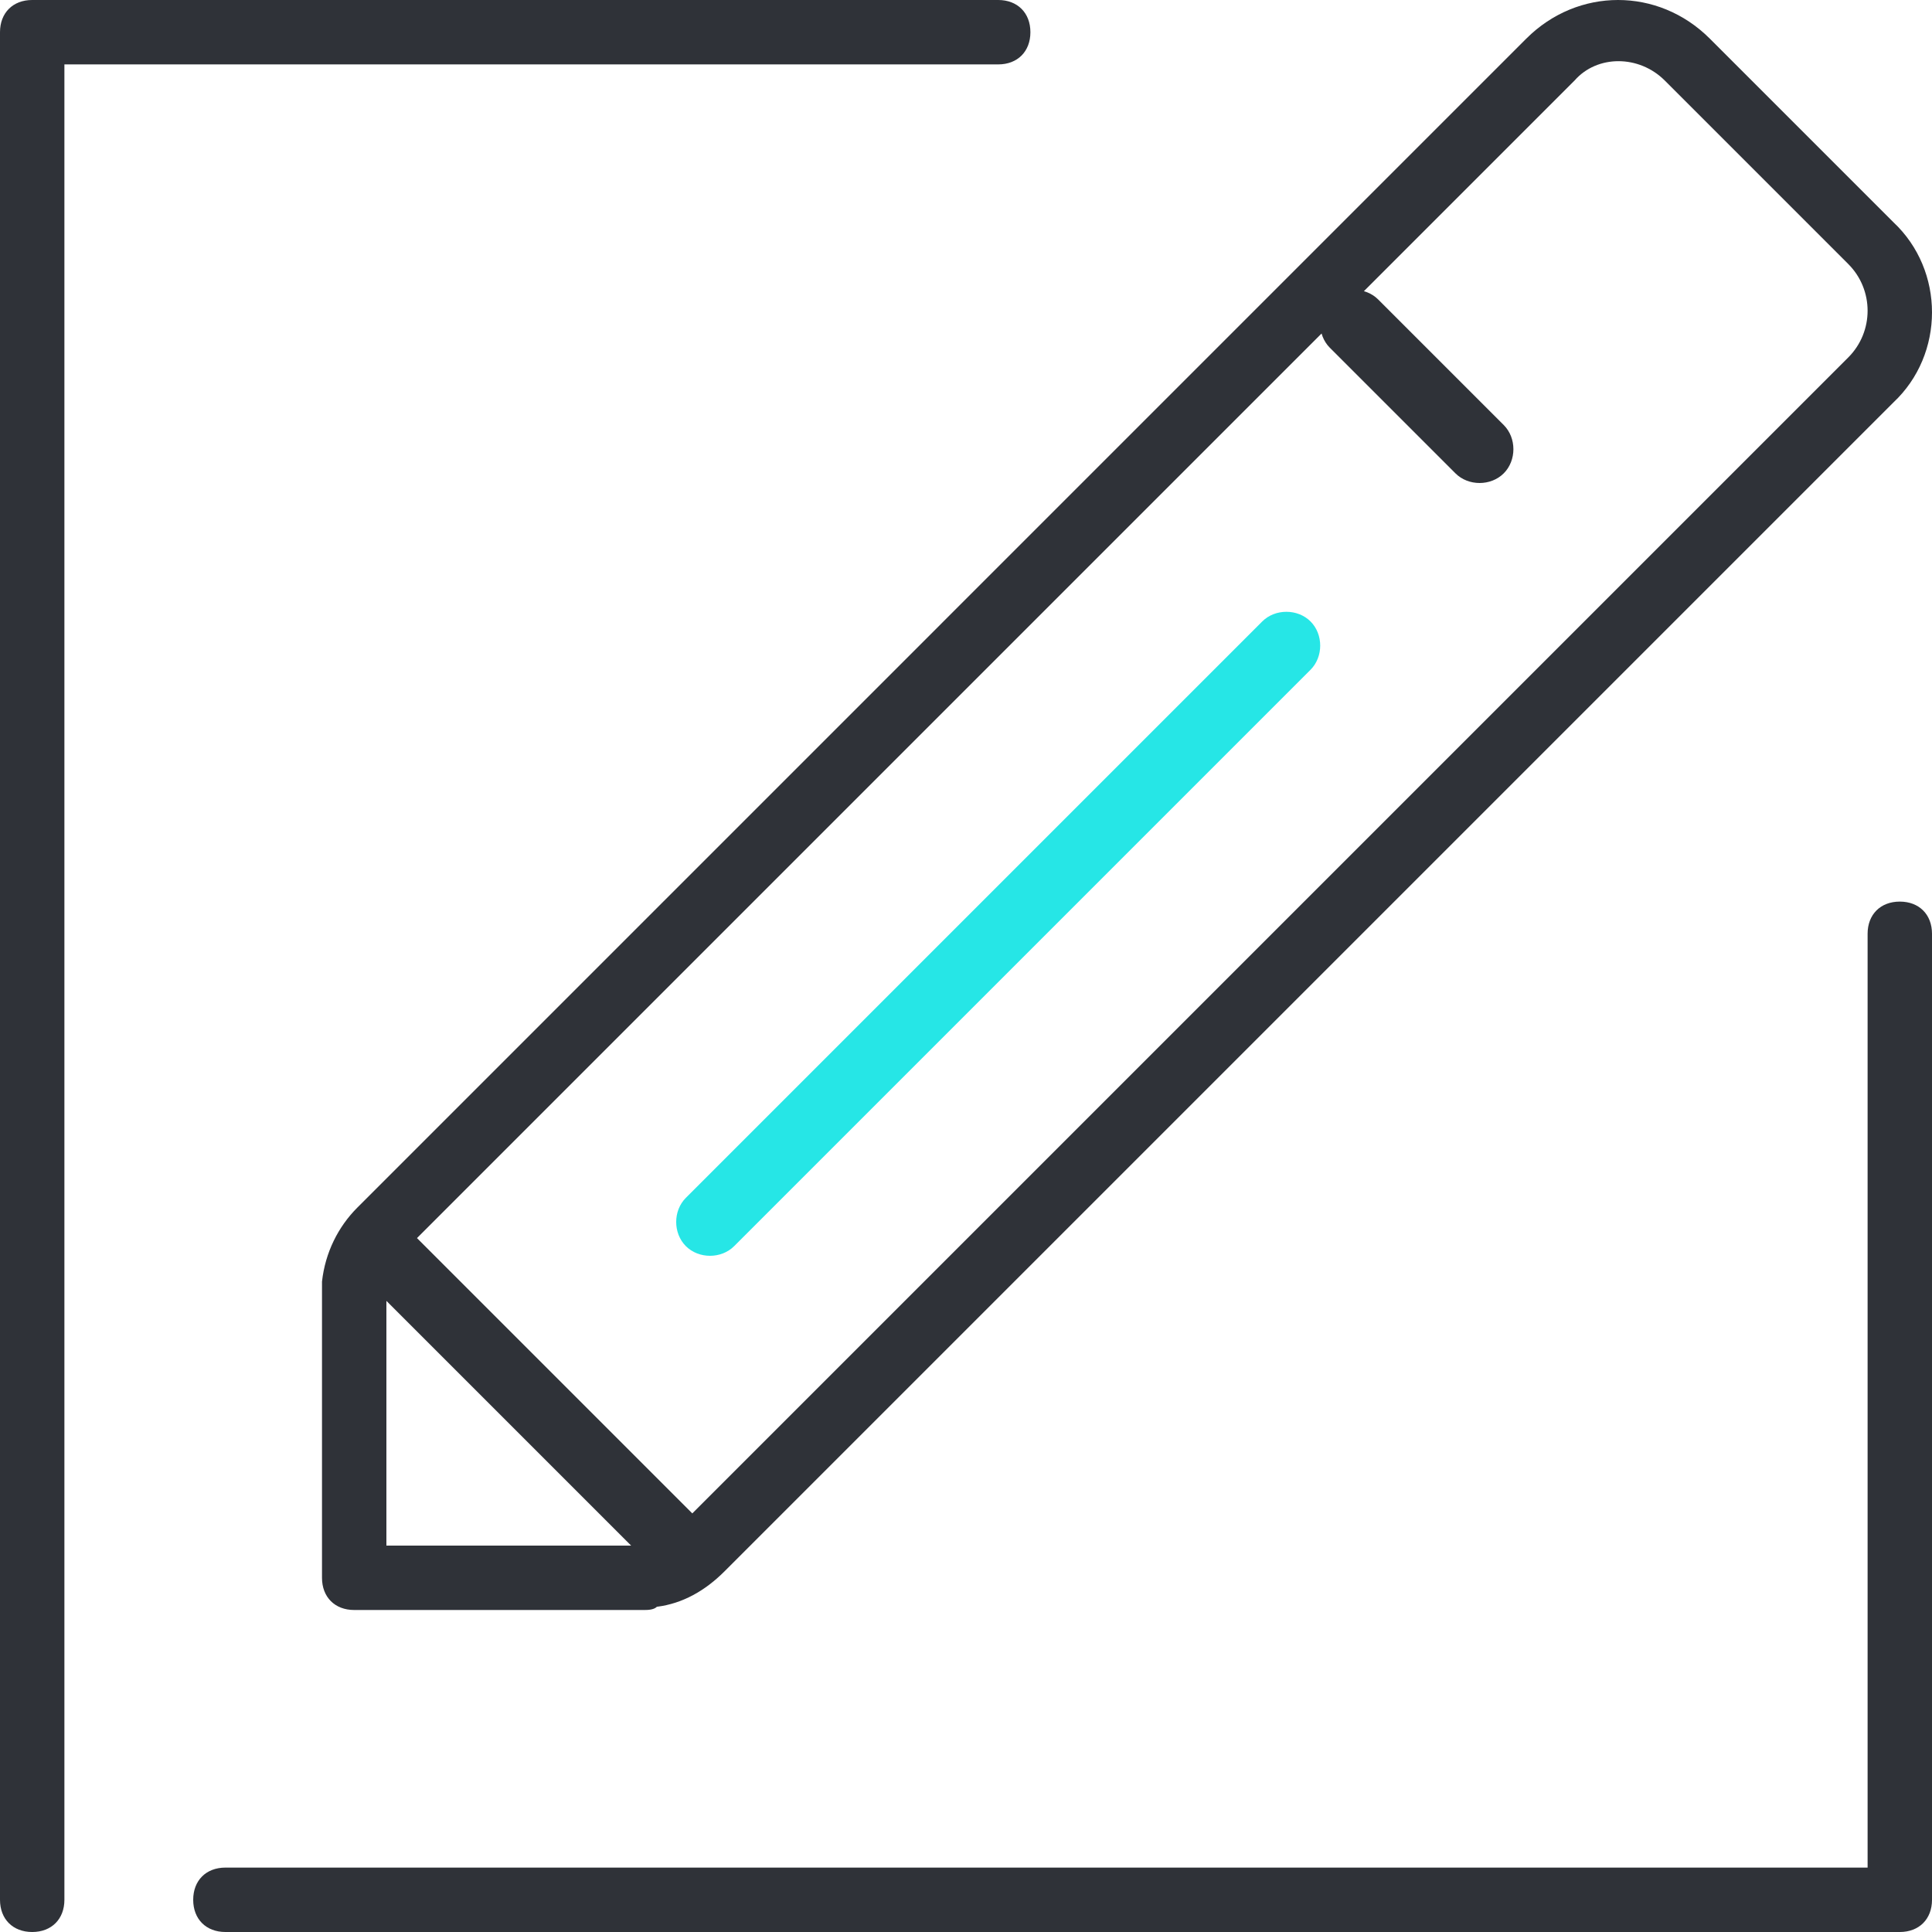 <svg xmlns="http://www.w3.org/2000/svg" viewBox="0 0 60 60"><path d="M40.7 19.3c.4.4.4 1.1 0 1.5L22.8 38.7c-.4.4-1.1.4-1.5 0-.4-.4-.4-1.1 0-1.5l17.9-17.9c.4-.4 1.1-.4 1.5 0z" fill="#26e6e6"/><path d="M58.8 12.5L22.5 48.8c-.6.6-1.3 1-2.1 1.1-.1.1-.3.1-.4.1h-9c-.6 0-1-.4-1-1v-8.7V40v-.2c.1-.9.5-1.7 1.1-2.3L47.4 1.2c1.6-1.6 4.1-1.6 5.7 0l5.7 5.7c1.6 1.5 1.6 4.1 0 5.6zm-1.4-4.3l-5.7-5.7c-.8-.8-2.1-.8-2.8 0L12 39.4V48h8.5l36.9-36.9c.8-.8.8-2.1 0-2.9zM11.3 38.3c.4-.4 1.1-.4 1.5 0l8.9 8.9c.4.4.4 1.1 0 1.5-.4.4-1 .4-1.4 0l-8.9-8.9c-.5-.4-.4-1.1-.1-1.5zm30-29c.4-.4 1.1-.4 1.5 0l3.9 3.9c.4.4.4 1.1 0 1.5s-1.1.4-1.5 0l-3.9-3.9c-.4-.4-.4-1.1 0-1.5zM1 0c.6 0 1 .4 1 1v58c0 .6-.4 1-1 1s-1-.4-1-1V1c0-.6.4-1 1-1zm59 59c0 .6-.4 1-1 1H7c-.6 0-1-.4-1-1s.4-1 1-1h52c.6 0 1 .4 1 1zM1 0h30c.6 0 1 .4 1 1s-.4 1-1 1H1c-.6 0-1-.4-1-1s.4-1 1-1zm57 59V29c0-.6.4-1 1-1s1 .4 1 1v30c0 .6-.4 1-1 1s-1-.4-1-1z" fill="#2f3238"/></svg>